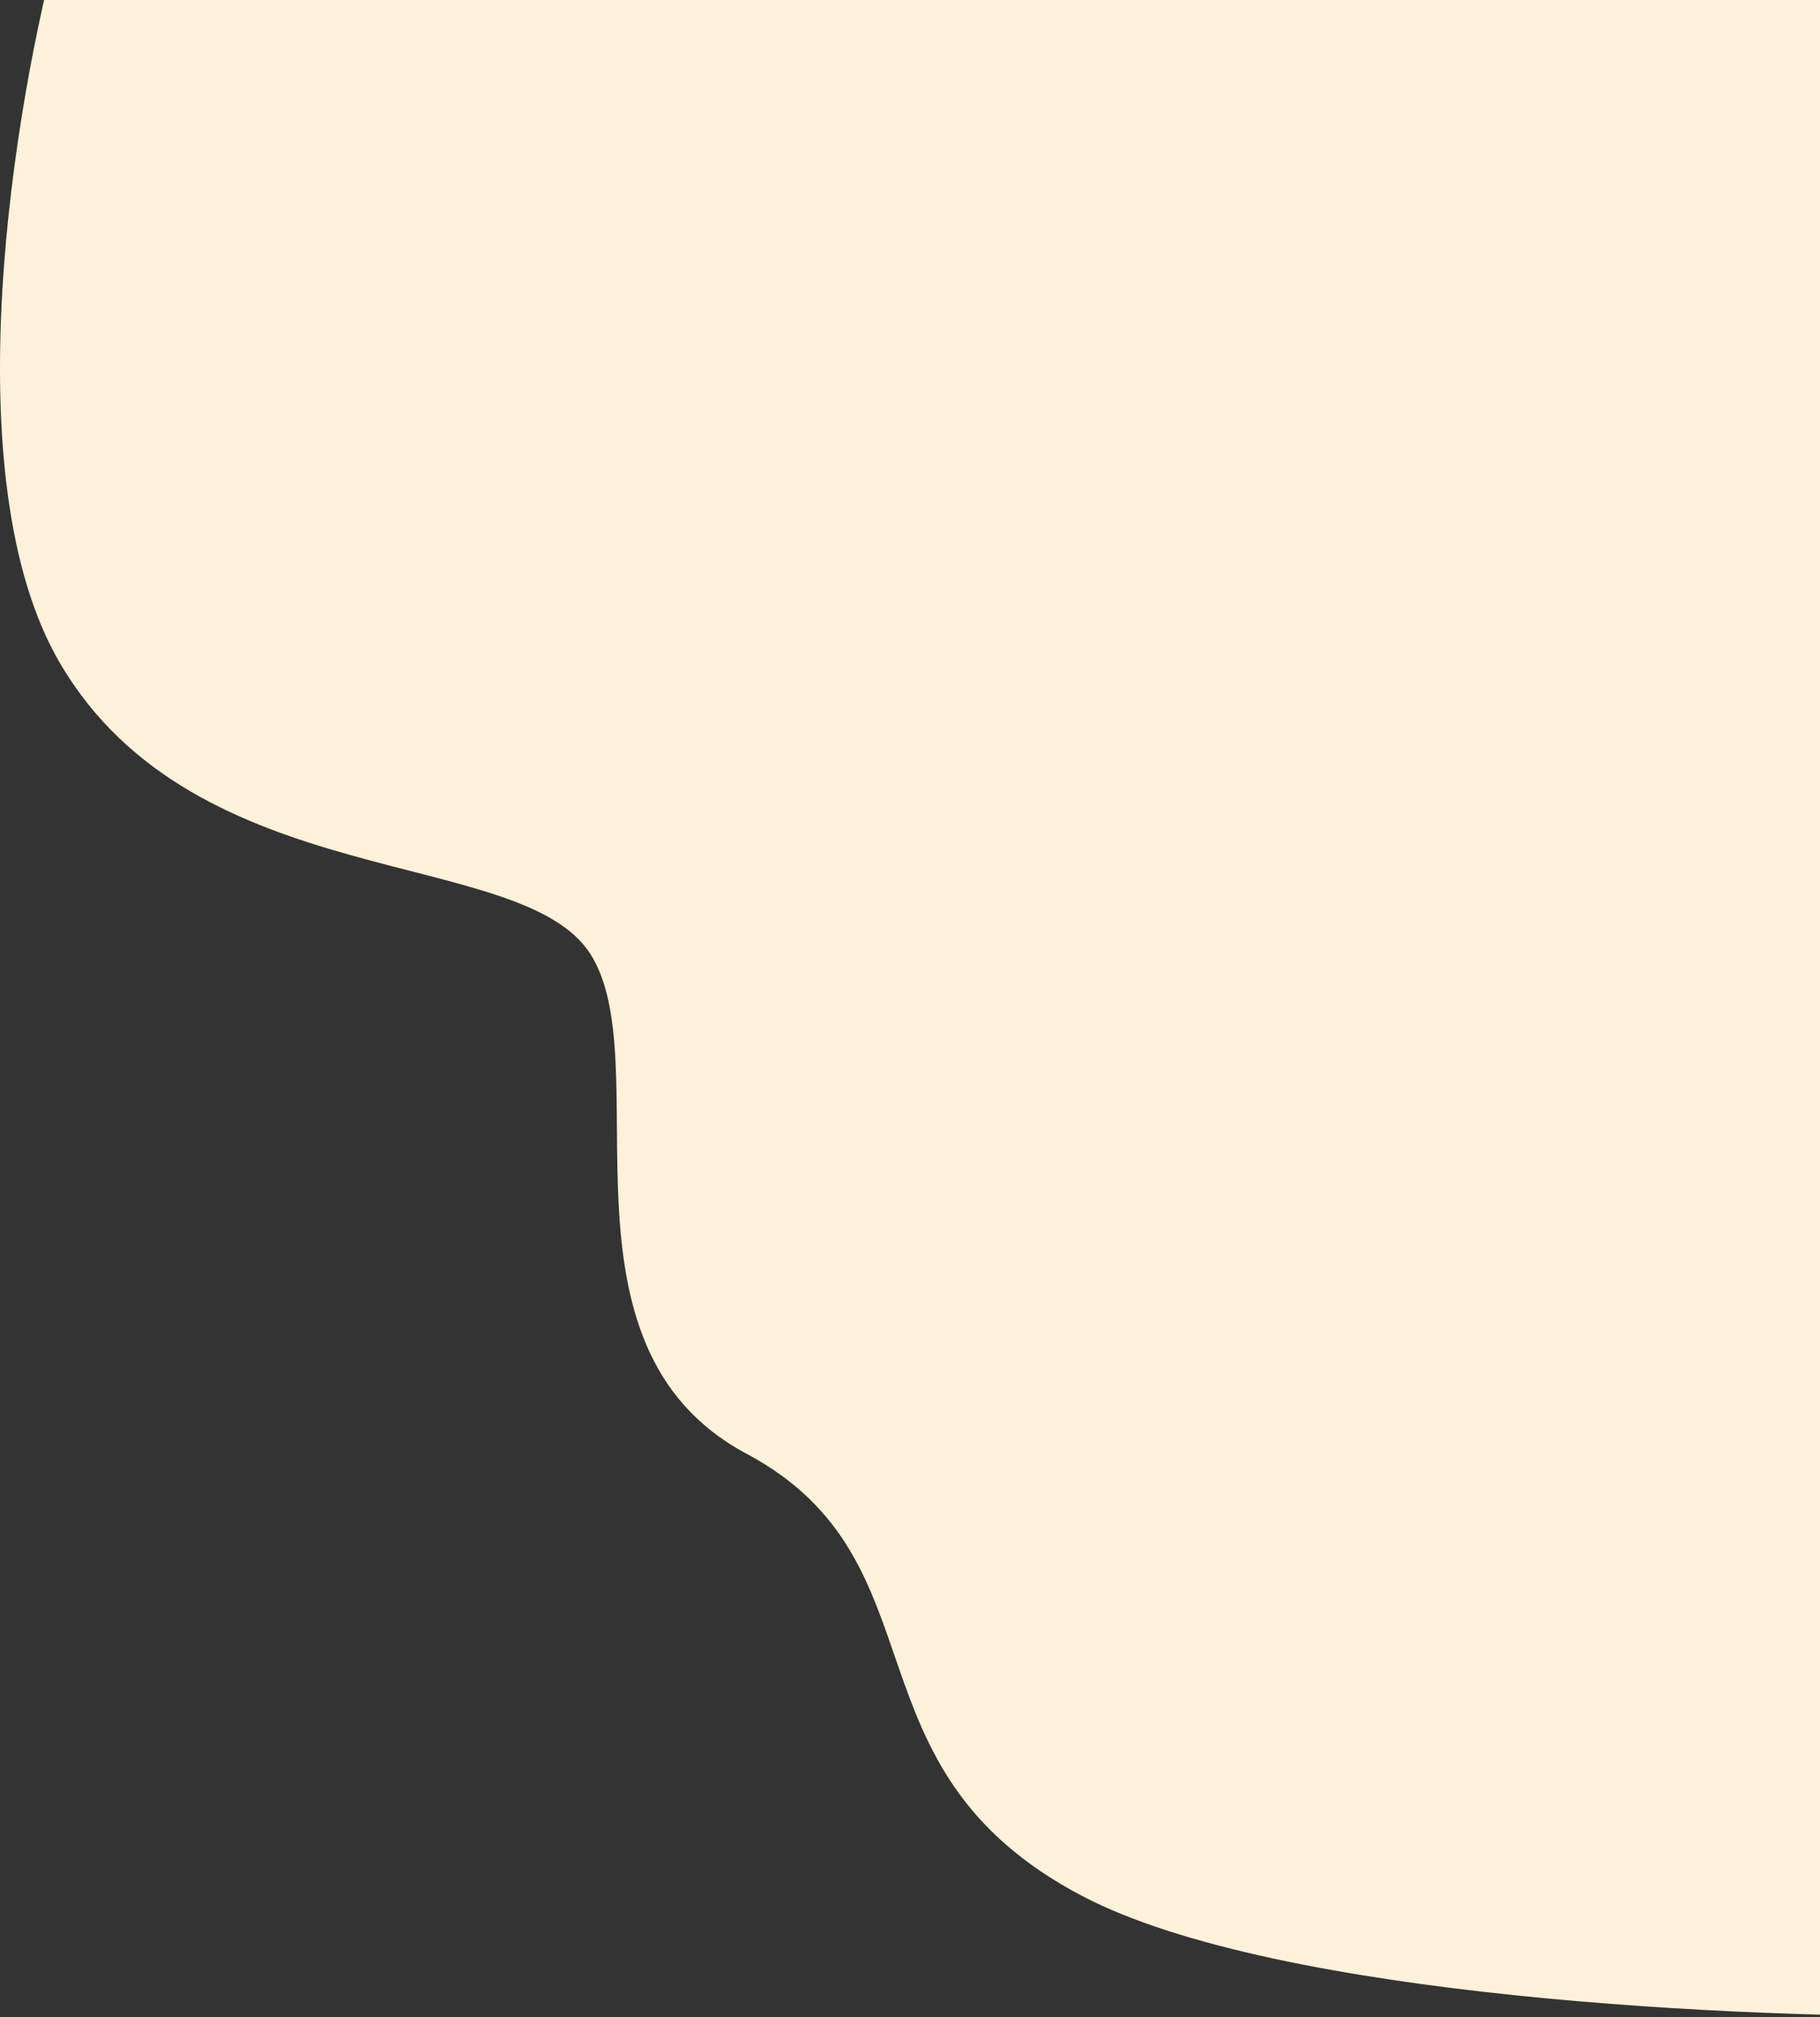 <svg width="675" height="748" viewBox="0 0 675 748" fill="none" xmlns="http://www.w3.org/2000/svg">
<rect x="0" y="0" width="675" height="748" fill="#333333" stroke="none"/>
<path d="M22.307 246C-18.093 177.2 5.474 37.333 22.307 -24L701.807 -125L766.307 146.5L727.807 747.5C649.14 748.5 473.707 741 401.307 703C310.807 655.5 351.807 579 276.807 539C201.807 499 244.807 393.5 218.807 353.5C192.807 313.5 72.807 332 22.307 246Z" fill="#FFF1DA"/>
</svg>
